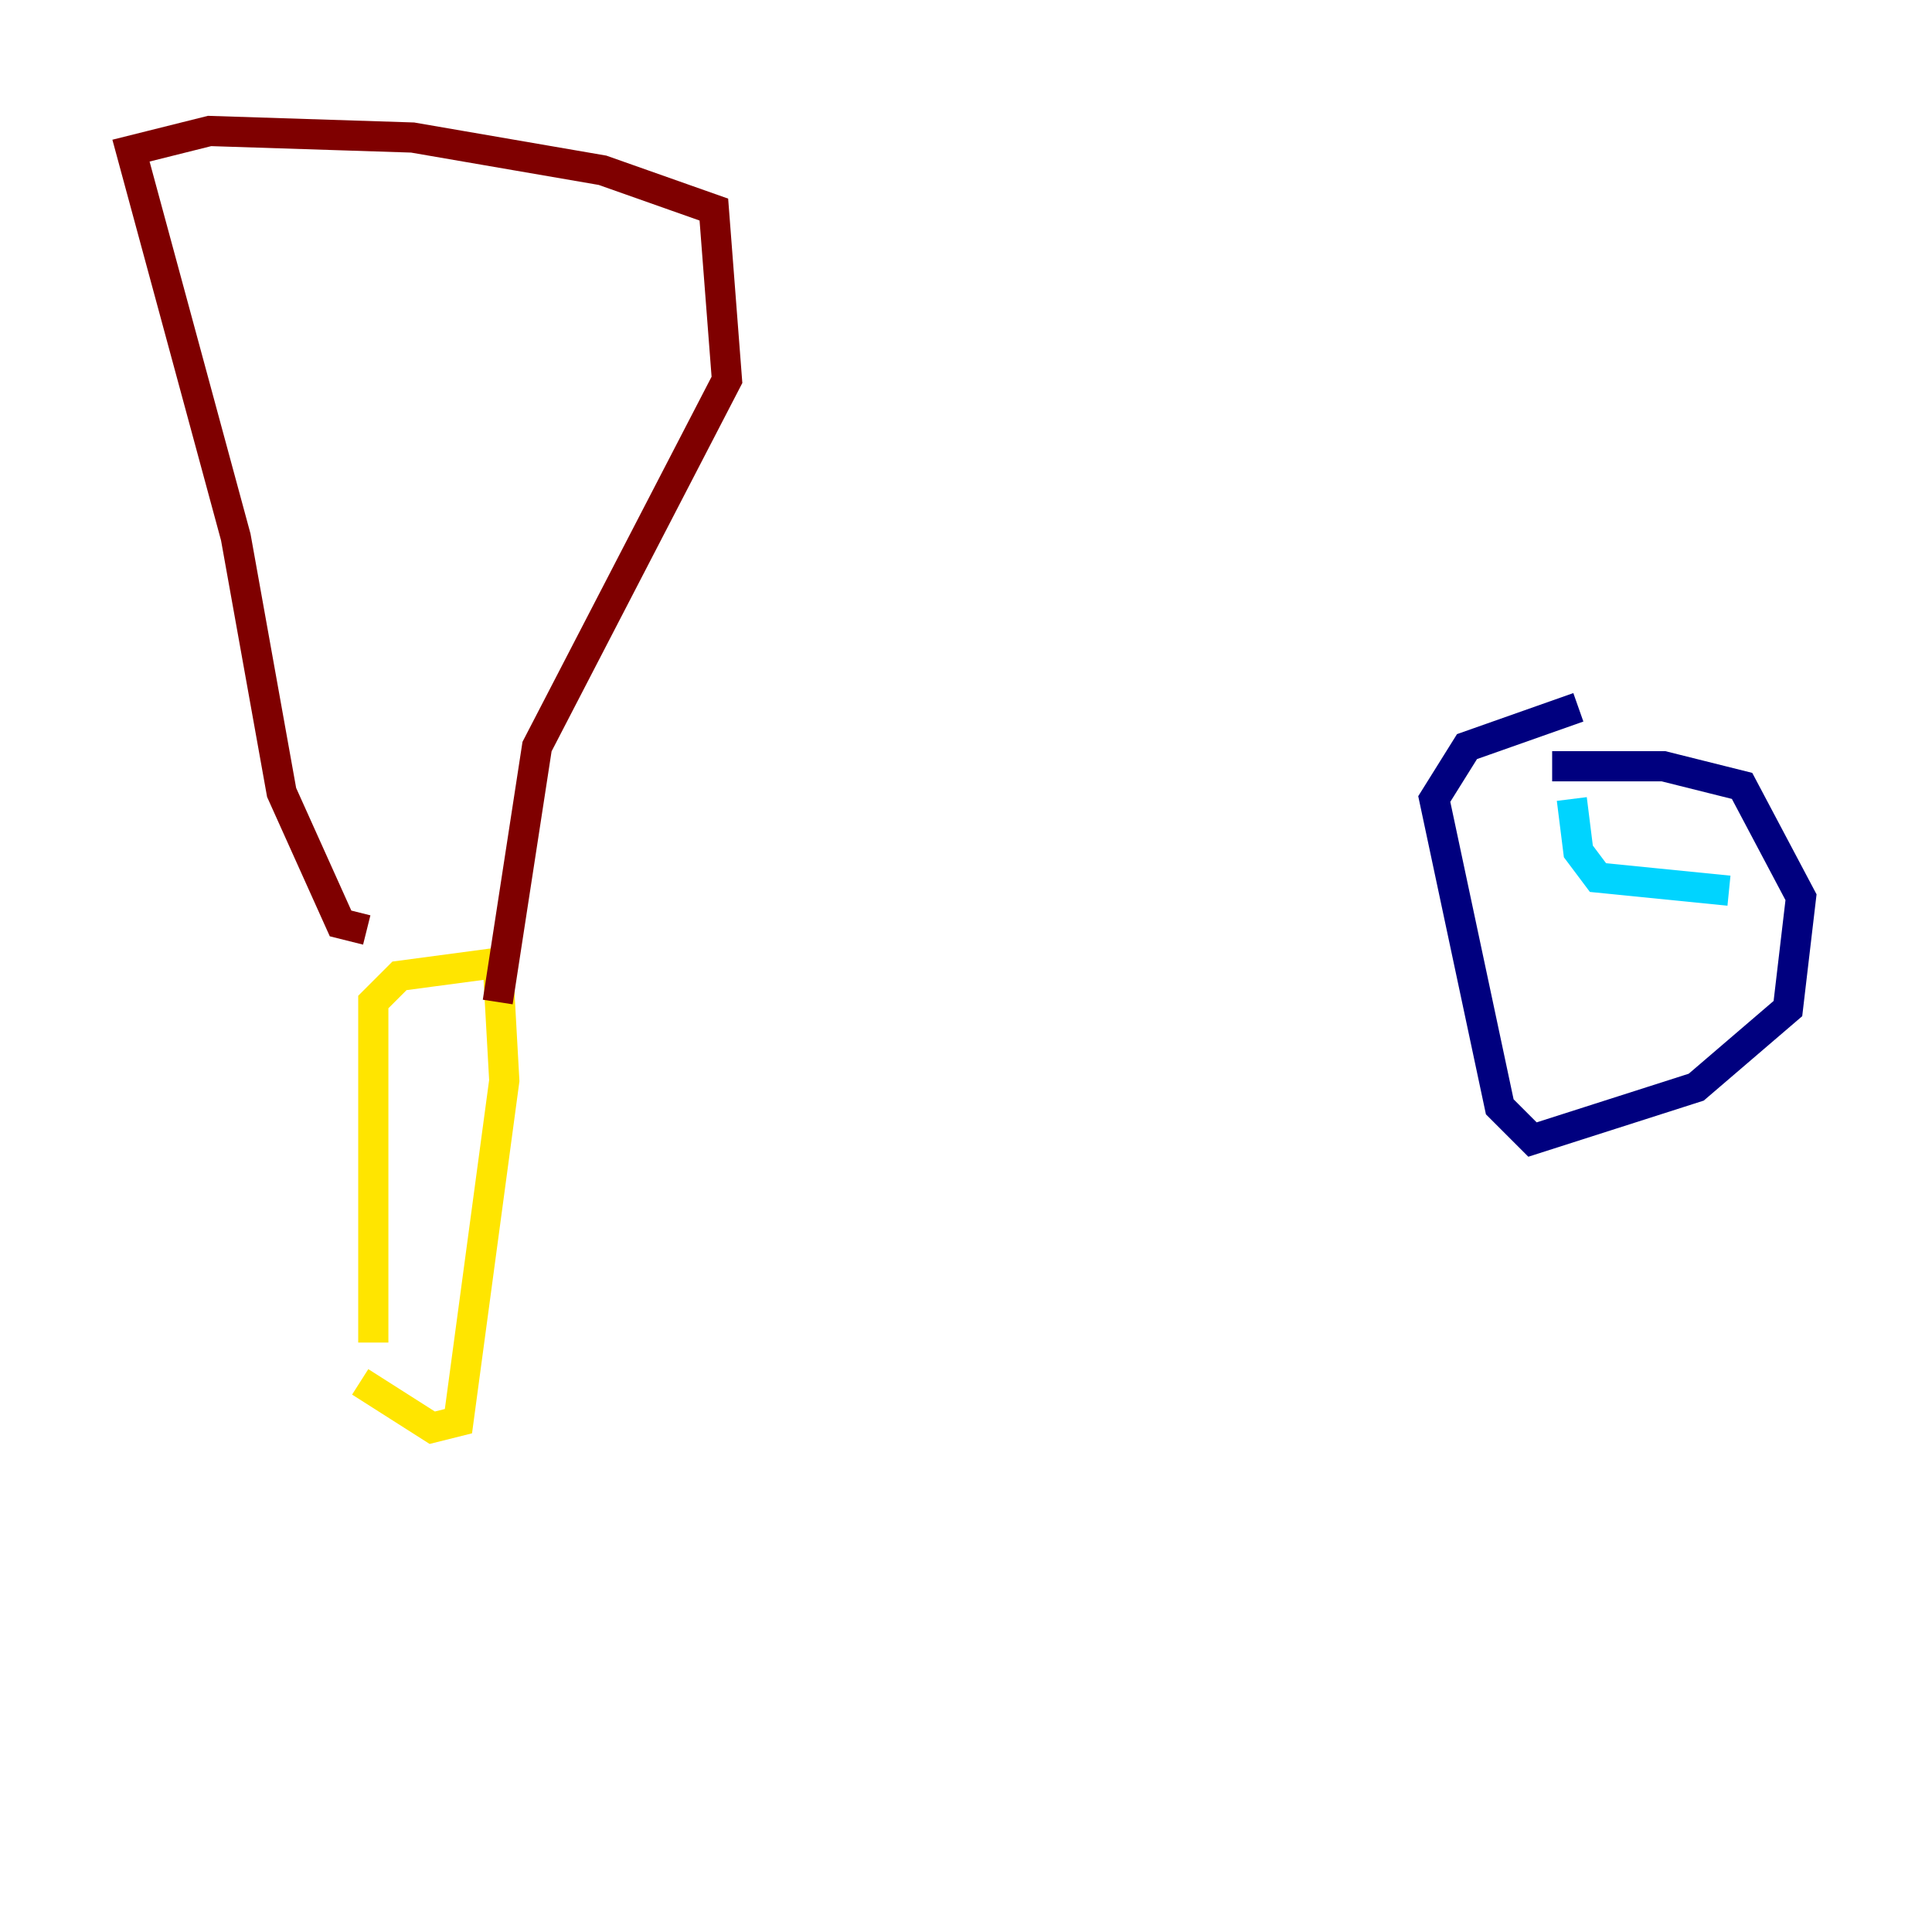 <?xml version="1.0" encoding="utf-8" ?>
<svg baseProfile="tiny" height="128" version="1.2" viewBox="0,0,128,128" width="128" xmlns="http://www.w3.org/2000/svg" xmlns:ev="http://www.w3.org/2001/xml-events" xmlns:xlink="http://www.w3.org/1999/xlink"><defs /><polyline fill="none" points="102.834,50.766 110.21,50.766 115.417,52.068 119.322,59.444 118.454,66.82 112.38,72.027 101.532,75.498 99.363,73.329 95.024,52.936 97.193,49.464 104.57,46.861" stroke="#00007f" stroke-width="2" /><polyline fill="none" points="104.136,52.936 104.57,56.407 105.871,58.142 114.549,59.01" stroke="#00d4ff" stroke-width="2" /><polyline fill="none" points="24.732,88.949 24.732,66.386 26.468,64.651 32.976,63.783 33.41,71.593 30.373,94.156 28.637,94.59 23.864,91.552" stroke="#ffe500" stroke-width="2" /><polyline fill="none" points="24.298,61.614 22.563,61.18 18.658,52.502 15.62,35.58 8.678,9.98 13.885,8.678 27.336,9.112 39.919,11.281 47.295,13.885 48.163,25.166 35.58,49.464 32.976,66.386" stroke="#7f0000" stroke-width="2" /></svg>
